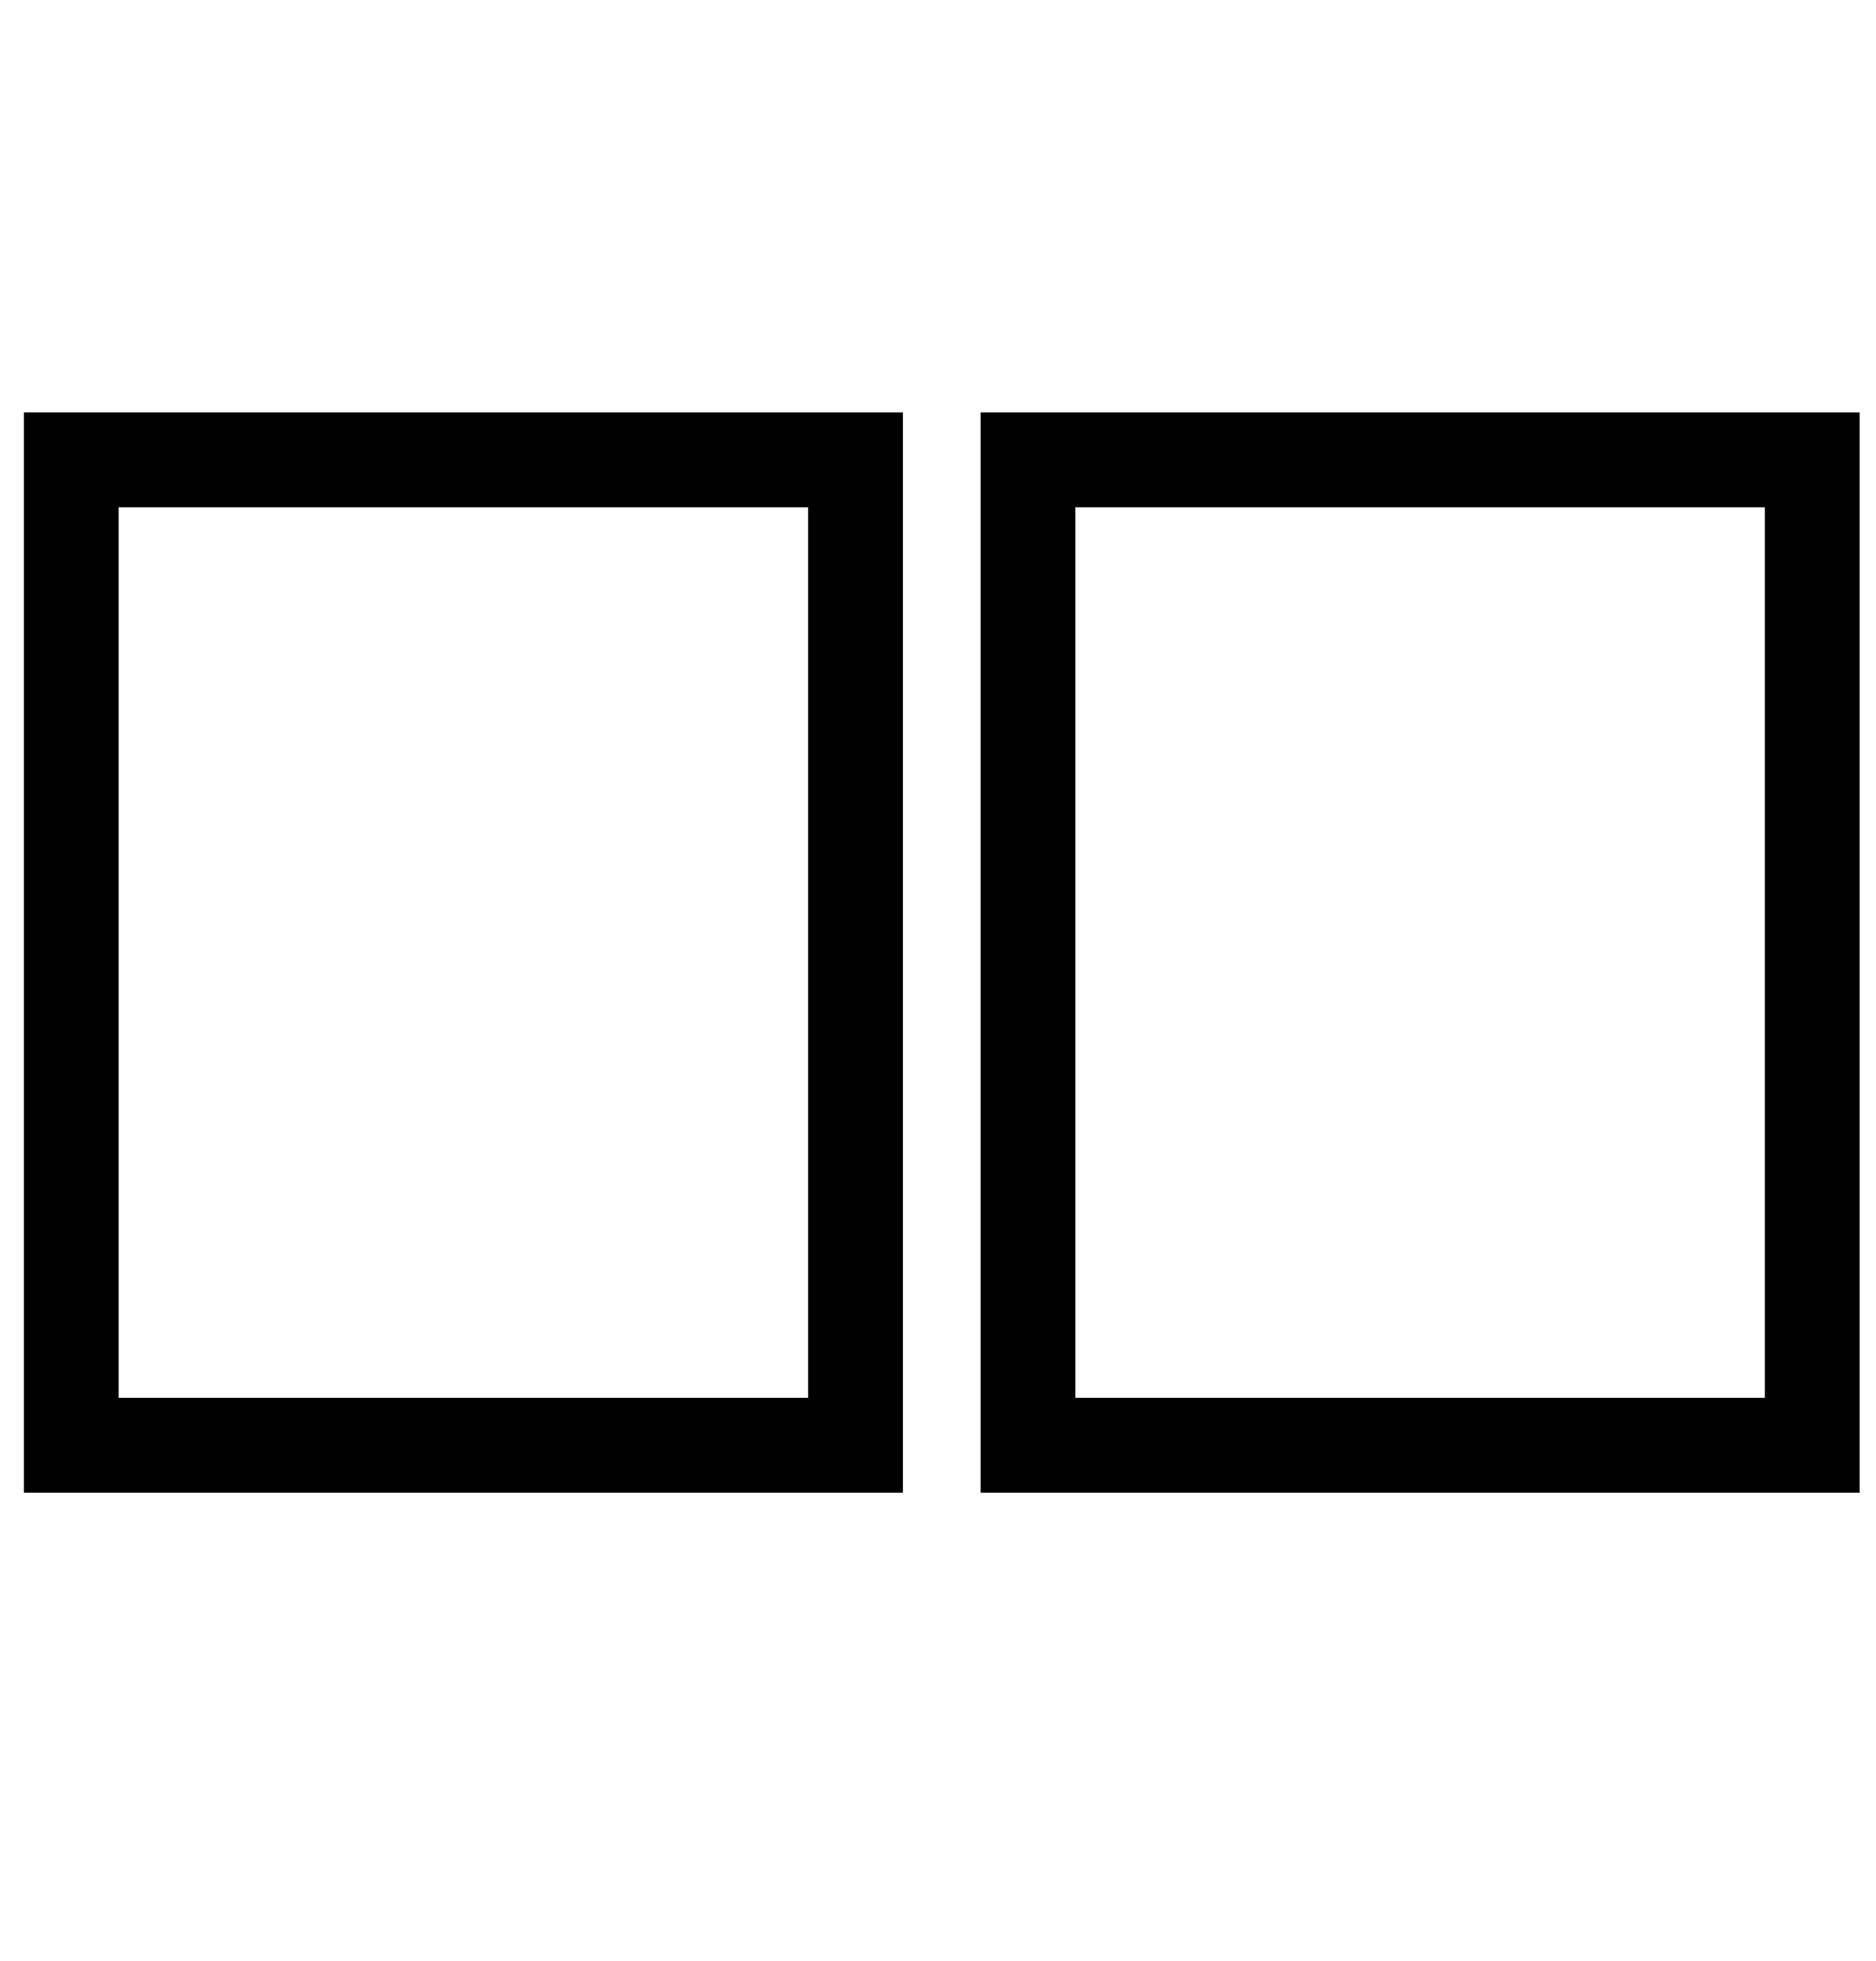 <?xml version="1.0" encoding="utf-8"?>
<!-- Generator: Adobe Illustrator 23.0.2, SVG Export Plug-In . SVG Version: 6.00 Build 0)  -->
<svg version="1.1" id="Layer_1" xmlns="http://www.w3.org/2000/svg" xmlns:xlink="http://www.w3.org/1999/xlink" x="0px" y="0px"
	 viewBox="0 0 100 104.5" style="enable-background:new 0 0 100 104.5;" xml:space="preserve">
<style type="text/css">
	.st0{fill:none;stroke:#000000;stroke-width:5.055;stroke-miterlimit:10;}
</style>
<rect x="3.8" y="24.5" class="st0" width="41.8" height="52.5"/>
<rect x="54.8" y="24.5" class="st0" width="41.8" height="52.5"/>
</svg>
